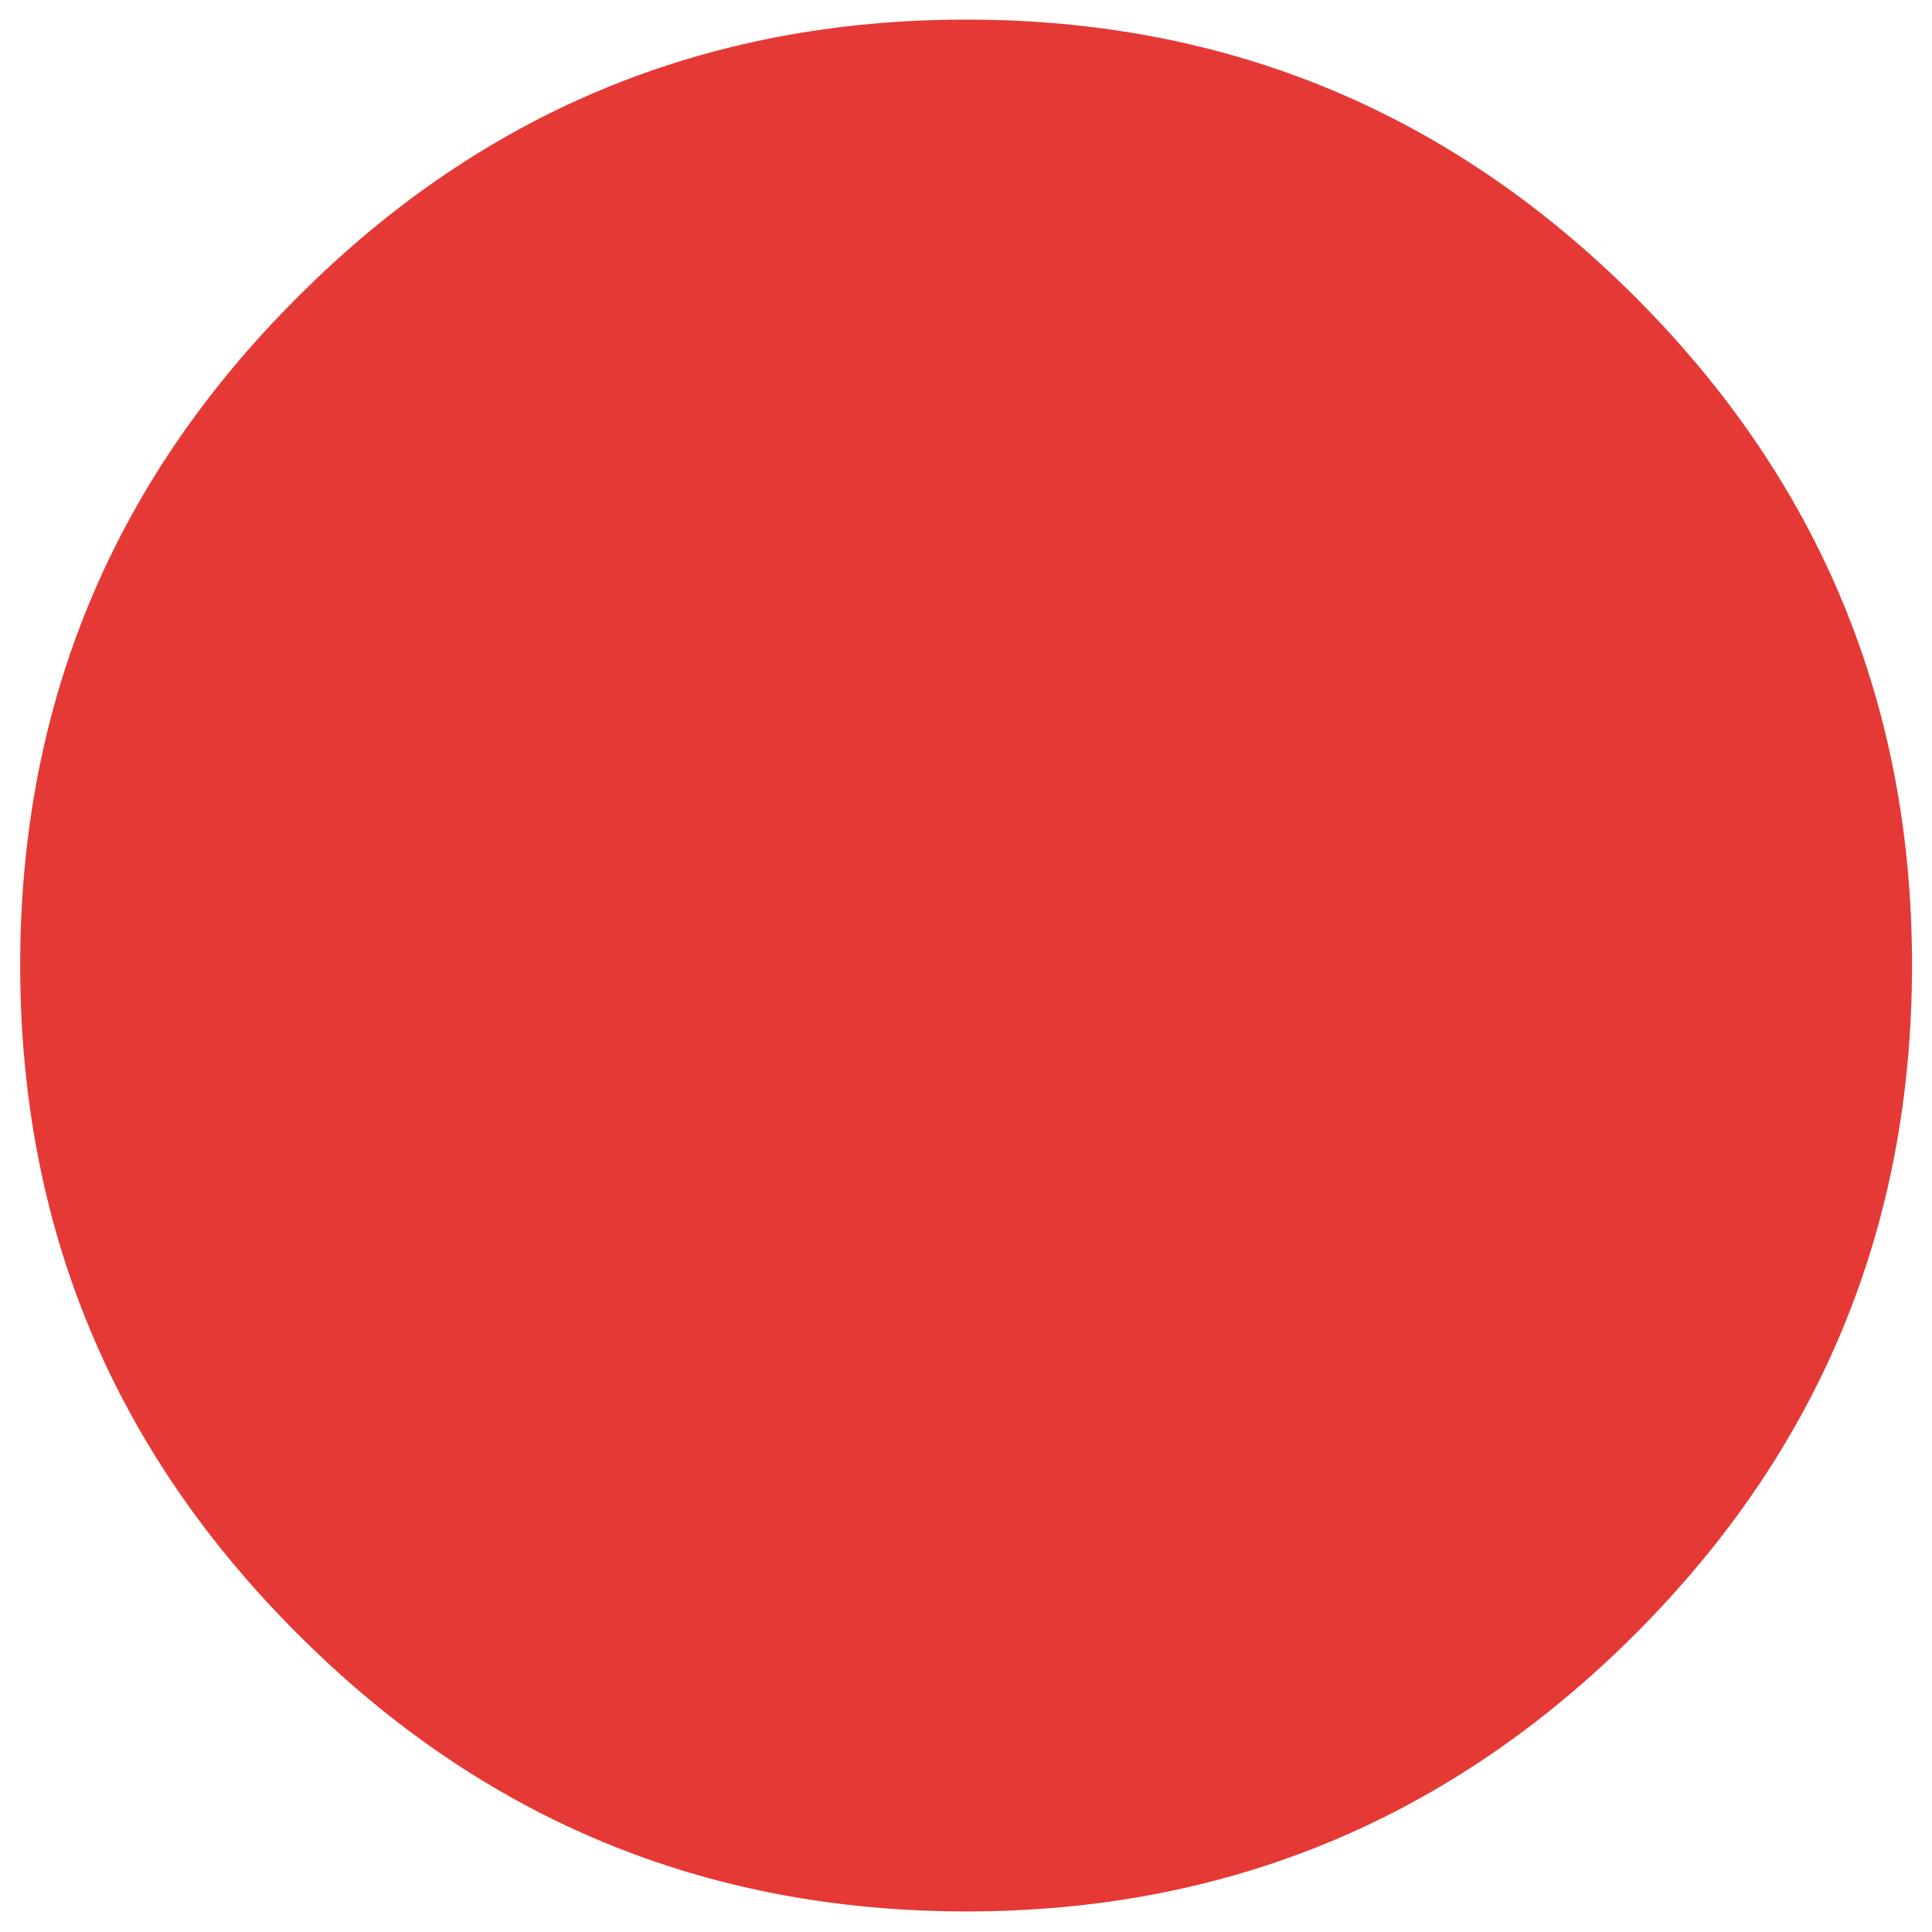 
<svg xmlns="http://www.w3.org/2000/svg" version="1.1" xmlns:xlink="http://www.w3.org/1999/xlink" preserveAspectRatio="none" x="0px" y="0px" width="72px" height="72px" viewBox="0 0 72 72">
<defs>
<g id="Layer0_0_FILL">
<path fill="#E53935" stroke="none" d="
M 126.7 64
Q 126.7 38.05 108.35 19.7 89.95 1.3 64 1.3 38 1.3 19.65 19.7 1.25 38.05 1.25 64 1.25 90 19.65 108.35 38 126.75 64 126.75 89.95 126.75 108.35 108.35 126.7 90 126.7 64 Z"/>
</g>
</defs>

<g id="Layer_1">
<g transform="matrix( 0.562, 0, 0, 0.562, 0.05,0) ">
<use xlink:href="#Layer0_0_FILL"/>
</g>
</g>
</svg>
